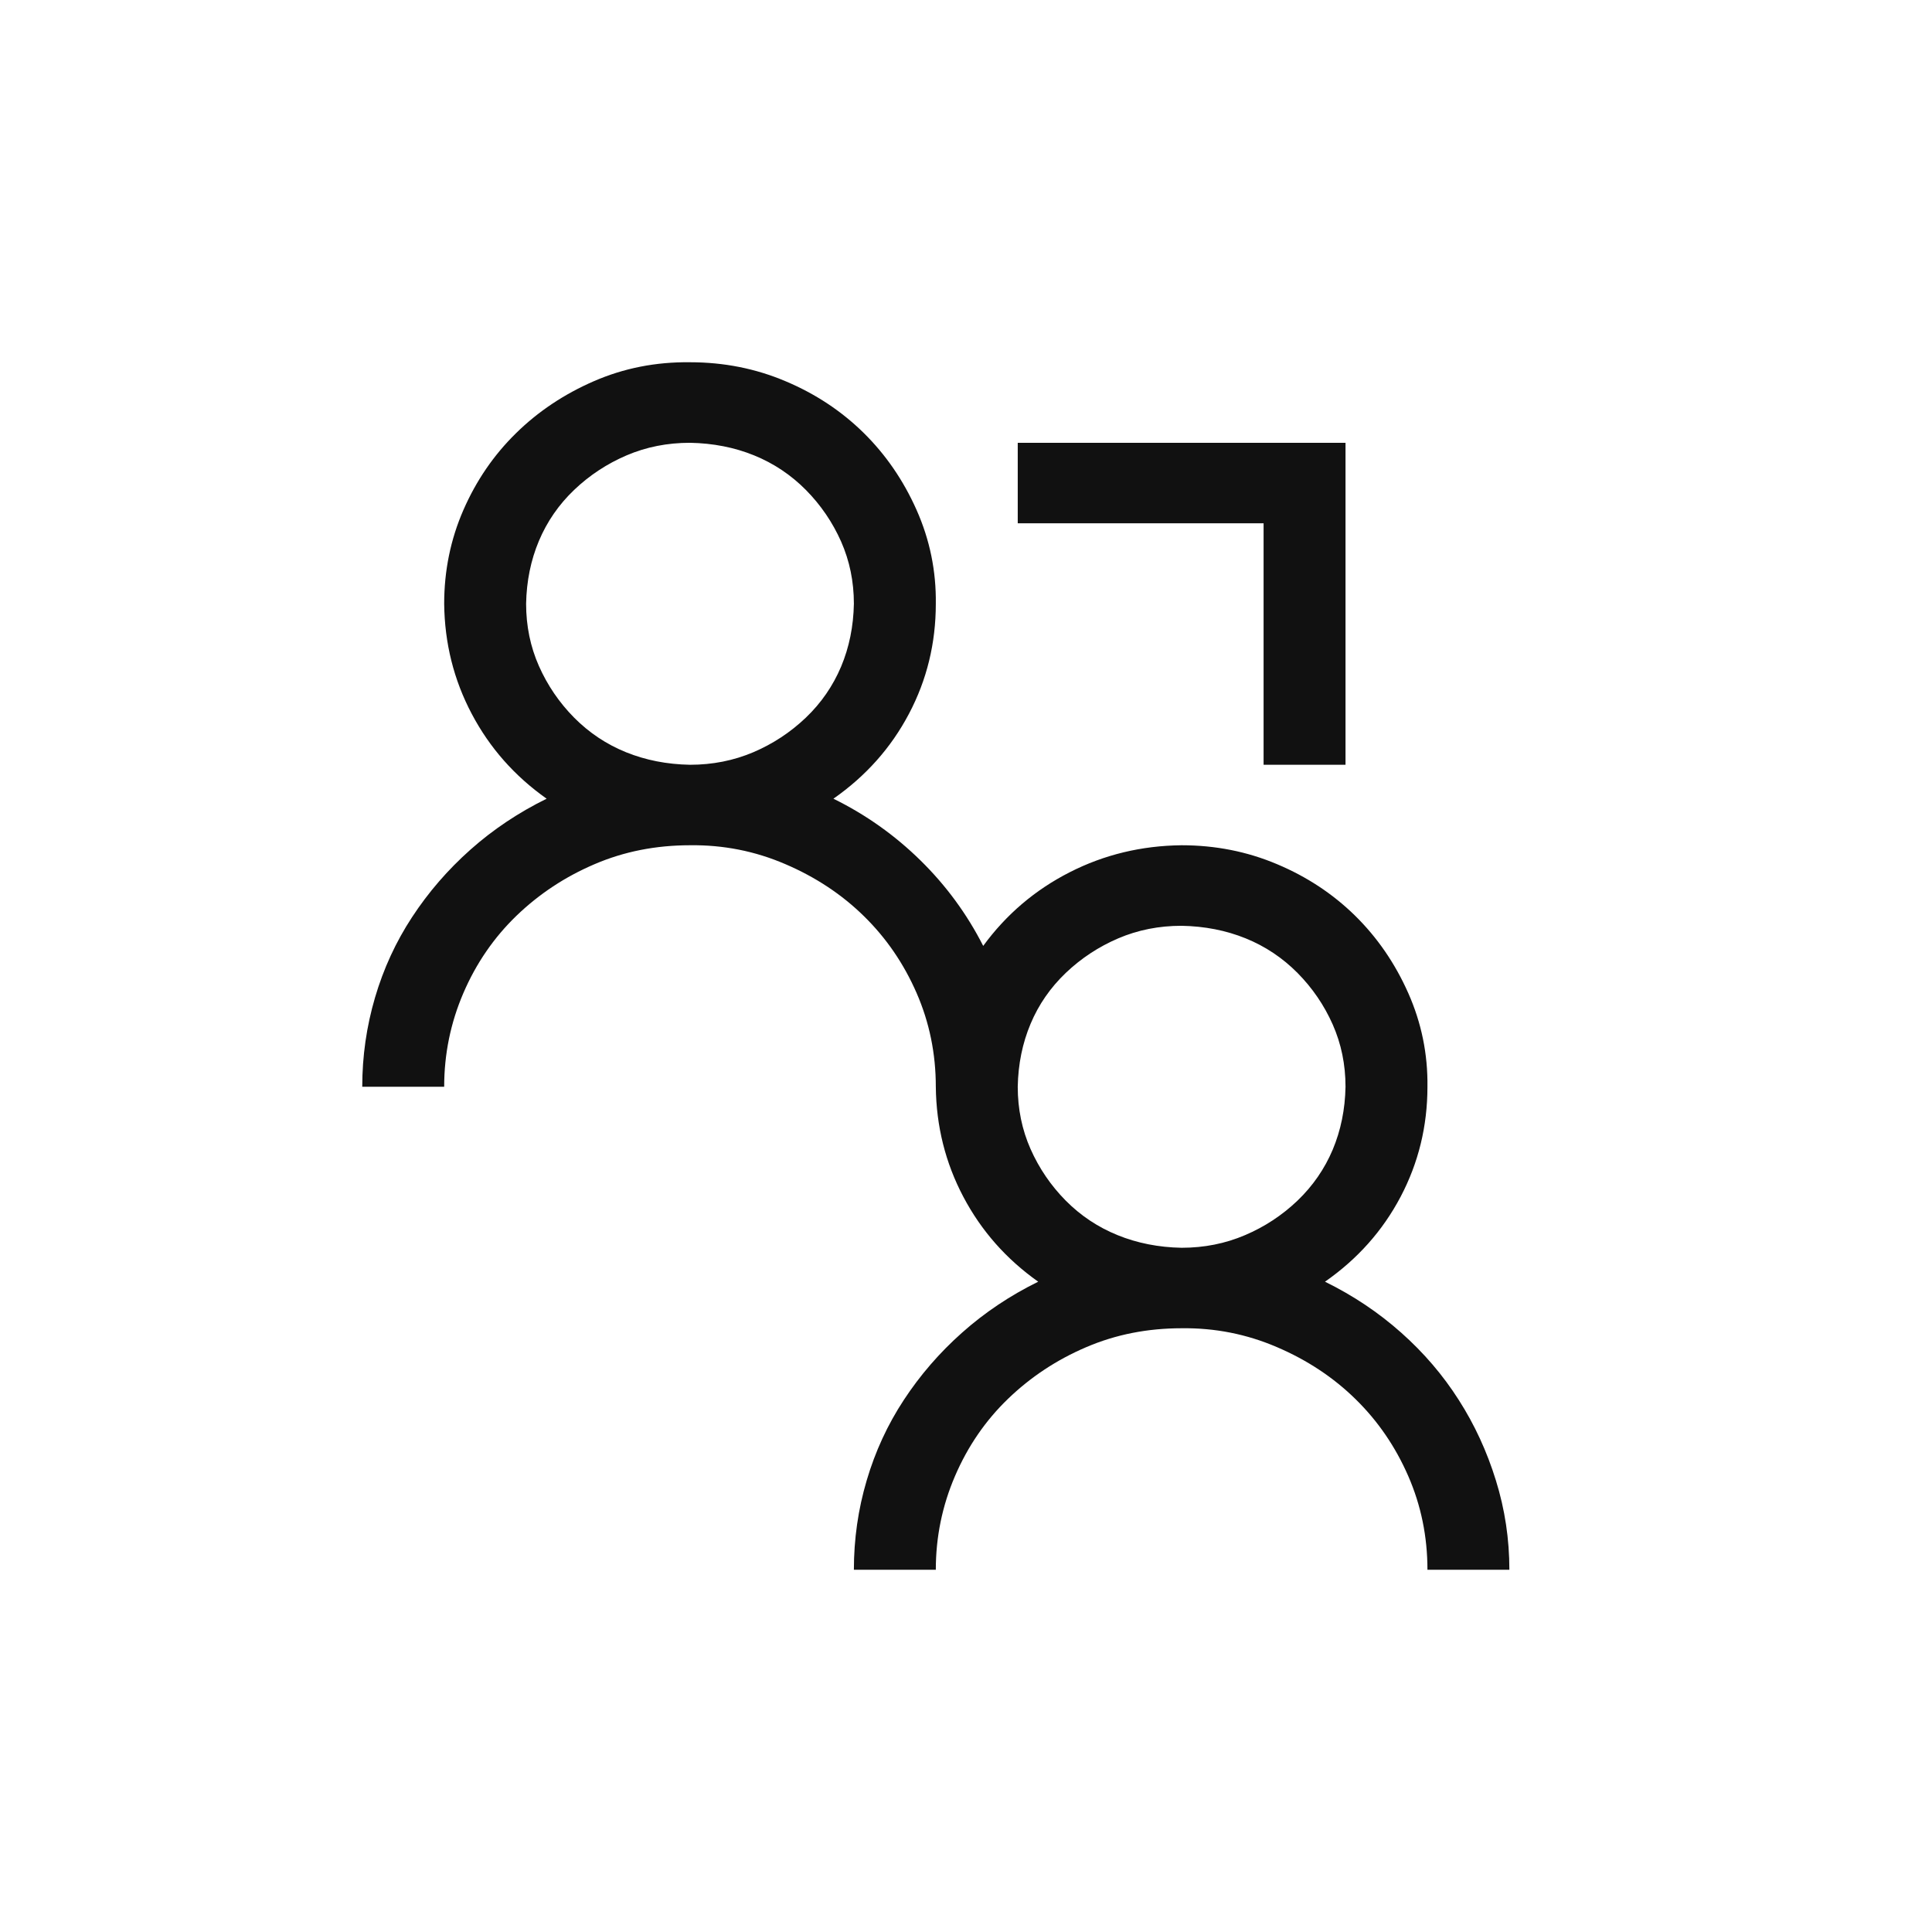 <svg width="32" height="32" viewBox="0 0 32 32" fill="none" xmlns="http://www.w3.org/2000/svg">
<path d="M21.946 21.229C22.413 21.458 22.834 21.74 23.208 22.073C23.583 22.406 23.901 22.778 24.162 23.188C24.424 23.597 24.629 24.042 24.777 24.521C24.926 25 25 25.493 25 26H23.643C23.643 25.451 23.537 24.934 23.325 24.448C23.113 23.962 22.823 23.538 22.455 23.177C22.088 22.816 21.653 22.528 21.151 22.313C20.649 22.097 20.123 21.993 19.571 22C19.006 22 18.479 22.104 17.992 22.313C17.504 22.521 17.073 22.806 16.698 23.167C16.323 23.528 16.03 23.955 15.818 24.448C15.606 24.941 15.5 25.458 15.5 26H14.143C14.143 25.493 14.213 25 14.355 24.521C14.496 24.042 14.701 23.597 14.97 23.188C15.239 22.778 15.56 22.406 15.935 22.073C16.309 21.74 16.73 21.458 17.196 21.229C16.666 20.854 16.253 20.386 15.956 19.823C15.659 19.261 15.507 18.653 15.5 18C15.5 17.451 15.394 16.934 15.182 16.448C14.97 15.962 14.68 15.538 14.312 15.177C13.945 14.816 13.51 14.528 13.008 14.313C12.507 14.097 11.98 13.993 11.429 14C10.863 14 10.336 14.104 9.849 14.313C9.361 14.521 8.93 14.806 8.555 15.167C8.181 15.528 7.887 15.955 7.675 16.448C7.463 16.941 7.357 17.459 7.357 18H6C6 17.493 6.071 17 6.212 16.521C6.353 16.042 6.558 15.597 6.827 15.188C7.096 14.778 7.417 14.406 7.792 14.073C8.166 13.74 8.587 13.459 9.054 13.229C8.523 12.854 8.11 12.386 7.813 11.823C7.516 11.261 7.364 10.653 7.357 10C7.357 9.452 7.463 8.934 7.675 8.448C7.887 7.962 8.177 7.538 8.545 7.177C8.912 6.816 9.343 6.528 9.838 6.313C10.333 6.098 10.863 5.993 11.429 6C11.987 6 12.514 6.104 13.008 6.313C13.503 6.521 13.934 6.806 14.302 7.167C14.669 7.528 14.963 7.955 15.182 8.448C15.401 8.941 15.507 9.459 15.5 10C15.5 10.653 15.352 11.261 15.055 11.823C14.758 12.386 14.341 12.854 13.804 13.229C14.341 13.493 14.821 13.834 15.245 14.25C15.67 14.667 16.016 15.139 16.285 15.667C16.666 15.146 17.143 14.74 17.716 14.448C18.288 14.156 18.907 14.007 19.571 14C20.13 14 20.656 14.104 21.151 14.313C21.646 14.521 22.077 14.806 22.445 15.167C22.812 15.528 23.106 15.955 23.325 16.448C23.544 16.941 23.65 17.459 23.643 18C23.643 18.653 23.494 19.261 23.198 19.823C22.901 20.386 22.484 20.854 21.946 21.229ZM11.429 12.667C11.803 12.667 12.153 12.597 12.478 12.459C12.803 12.32 13.093 12.129 13.348 11.886C13.602 11.643 13.796 11.361 13.931 11.042C14.065 10.723 14.136 10.375 14.143 10C14.143 9.632 14.072 9.288 13.931 8.969C13.789 8.65 13.595 8.365 13.348 8.115C13.1 7.865 12.814 7.674 12.489 7.542C12.164 7.41 11.81 7.341 11.429 7.334C11.054 7.334 10.704 7.403 10.379 7.542C10.054 7.681 9.764 7.872 9.509 8.115C9.255 8.358 9.061 8.639 8.926 8.959C8.792 9.278 8.721 9.625 8.714 10C8.714 10.368 8.785 10.712 8.926 11.031C9.068 11.351 9.262 11.636 9.509 11.886C9.757 12.136 10.043 12.327 10.368 12.459C10.694 12.591 11.047 12.66 11.429 12.667ZM19.571 20.667C19.946 20.667 20.296 20.597 20.621 20.458C20.946 20.32 21.236 20.129 21.491 19.886C21.745 19.642 21.939 19.361 22.074 19.042C22.208 18.722 22.279 18.375 22.286 18C22.286 17.632 22.215 17.288 22.074 16.969C21.932 16.649 21.738 16.365 21.491 16.115C21.243 15.865 20.957 15.674 20.632 15.542C20.306 15.41 19.953 15.341 19.571 15.334C19.197 15.334 18.847 15.403 18.522 15.542C18.197 15.681 17.907 15.872 17.652 16.115C17.398 16.358 17.203 16.639 17.069 16.959C16.935 17.278 16.864 17.625 16.857 18C16.857 18.368 16.928 18.712 17.069 19.031C17.211 19.351 17.405 19.636 17.652 19.886C17.9 20.136 18.186 20.326 18.511 20.458C18.836 20.59 19.19 20.66 19.571 20.667ZM20.929 8.667H16.857V7.334H22.286V12.667H20.929V8.667Z" fill="#111111"/>
</svg>

